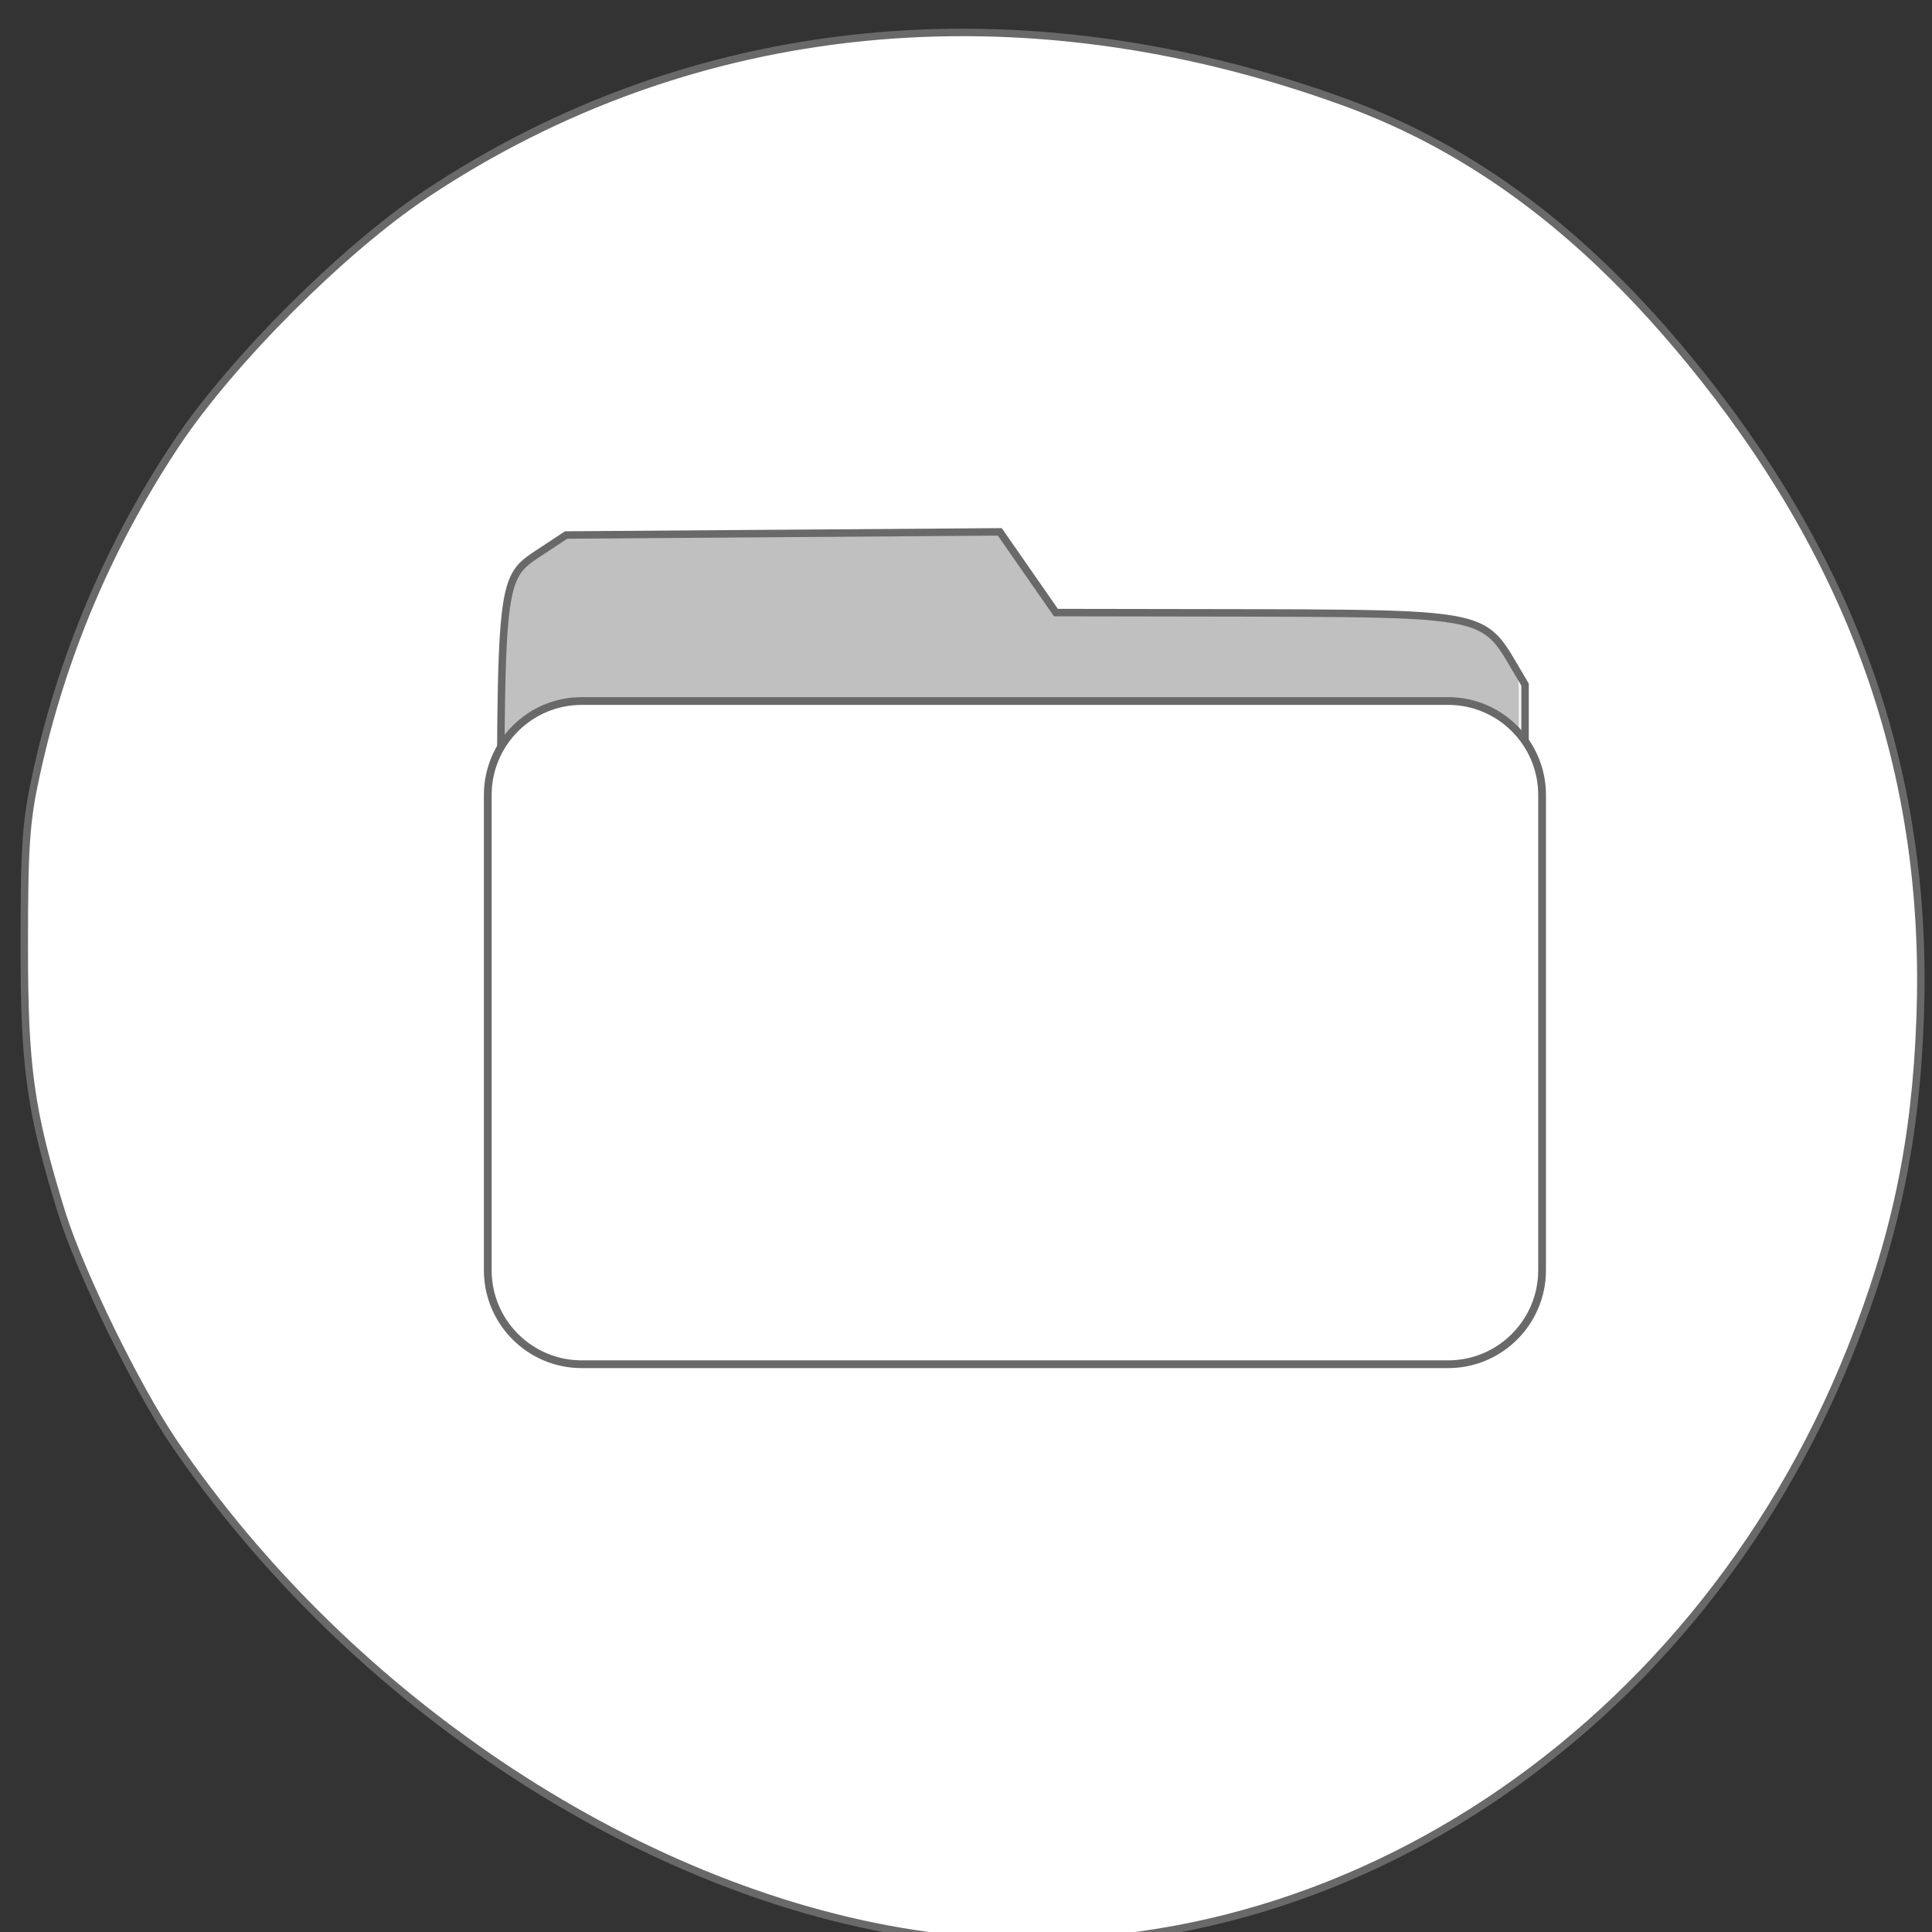 
<svg xmlns="http://www.w3.org/2000/svg" xmlns:xlink="http://www.w3.org/1999/xlink" width="48px" height="48px" viewBox="0 0 48 48" version="1.1">
<rect x="0" y="0" width="48" height="48" fill="#333333" stroke="none"/>
<g id="surface1">
<path style=" stroke:none;fill-rule:nonzero;fill:rgb(96.078%,96.078%,96.078%);fill-opacity:1;" d="M 41.625 9.852 C 57.238 29.562 33.629 59.387 10.559 41.227 C -11.289 24.023 7.539 -6.352 33.129 3.141 C 36.648 4.441 39.348 6.973 41.629 9.852 Z M 41.625 9.852 "/>
<path style=" stroke:none;fill-rule:nonzero;fill:rgb(75.294%,75.294%,75.294%);fill-opacity:1;" d="M 14.461 12.742 L 24.688 12.742 L 26.043 14.805 L 35.457 14.805 C 36.719 14.805 37.734 15.863 37.734 17.18 L 37.734 27.598 C 37.734 28.914 36.719 29.973 35.457 29.973 L 14.461 29.973 C 13.199 29.973 12.184 28.914 12.184 27.598 L 12.184 15.117 C 12.184 13.801 13.199 12.742 14.461 12.742 Z M 14.461 12.742 "/>
<path style=" stroke:none;fill-rule:nonzero;fill:rgb(96.078%,96.078%,96.078%);fill-opacity:1;" d="M 14.746 18.273 L 34.859 18.273 C 36.066 18.273 37.043 19.266 37.043 20.492 L 37.043 31.426 C 37.043 32.652 36.066 33.645 34.859 33.645 L 14.746 33.645 C 13.543 33.645 12.562 32.652 12.562 31.426 L 12.562 20.492 C 12.562 19.266 13.543 18.273 14.746 18.273 Z M 14.746 18.273 "/>
<path style="fill-rule:nonzero;fill:rgb(100%,100%,100%);fill-opacity:1;stroke-width:0.987;stroke-linecap:butt;stroke-linejoin:miter;stroke:rgb(41.176%,41.176%,41.176%);stroke-opacity:1;stroke-miterlimit:4;" d="M 122.396 1050.006 C 85.333 1044.902 46.333 1019.318 22.896 984.756 C 17.958 977.464 10.583 962.318 8.146 954.506 C 3.979 940.985 3.188 935.339 3.208 918.985 C 3.208 906.048 3.438 902.756 4.75 896.735 C 8.167 880.964 14.417 866.214 23.312 852.86 C 30.625 841.902 45.333 827.193 56.271 819.902 C 91.438 796.485 134.75 792.131 177.625 807.714 C 189.896 812.173 201.042 819.193 211.521 829.152 C 216.146 833.548 220.625 838.506 225.021 844.048 C 245.562 869.964 254.896 897.485 253.75 928.839 C 253.167 945.006 250.458 957.902 244.542 972.693 C 223.583 1025.089 173.167 1057.006 122.396 1050.006 Z M 196.042 965.485 C 201.708 961.735 201.542 962.943 201.542 921.443 L 201.542 884.714 L 199.896 881.923 C 197.312 877.506 196.146 876.048 186.208 875.527 C 181.542 875.298 174.917 875.256 165.271 875.235 L 139.542 875.193 L 132.125 864.527 L 103.479 864.735 L 74.812 864.943 L 71.812 866.923 C 65.958 870.818 66.167 869.152 66.146 916.402 C 66.125 961.464 66.042 960.464 69.958 964.173 C 73.75 967.735 72.854 967.693 135.125 967.527 L 193.208 967.36 Z M 196.042 965.485 " transform="matrix(0.188,0,0,0.188,0,-149.317)"/>
<path style="fill-rule:nonzero;fill:rgb(100%,100%,100%);fill-opacity:1;stroke-width:1.025;stroke-linecap:butt;stroke-linejoin:miter;stroke:rgb(41.176%,41.176%,41.176%);stroke-opacity:1;stroke-miterlimit:4;" d="M 76.875 886.881 L 191.375 886.881 C 198.229 886.881 203.792 892.443 203.792 899.318 L 203.792 962.089 C 203.792 968.964 198.229 974.527 191.375 974.527 L 76.875 974.527 C 70.021 974.527 64.458 968.964 64.458 962.089 L 64.458 899.318 C 64.458 892.443 70.021 886.881 76.875 886.881 Z M 76.875 886.881 " transform="matrix(0.188,0,0,0.188,0,-149.317)"/>
</g>
</svg>
